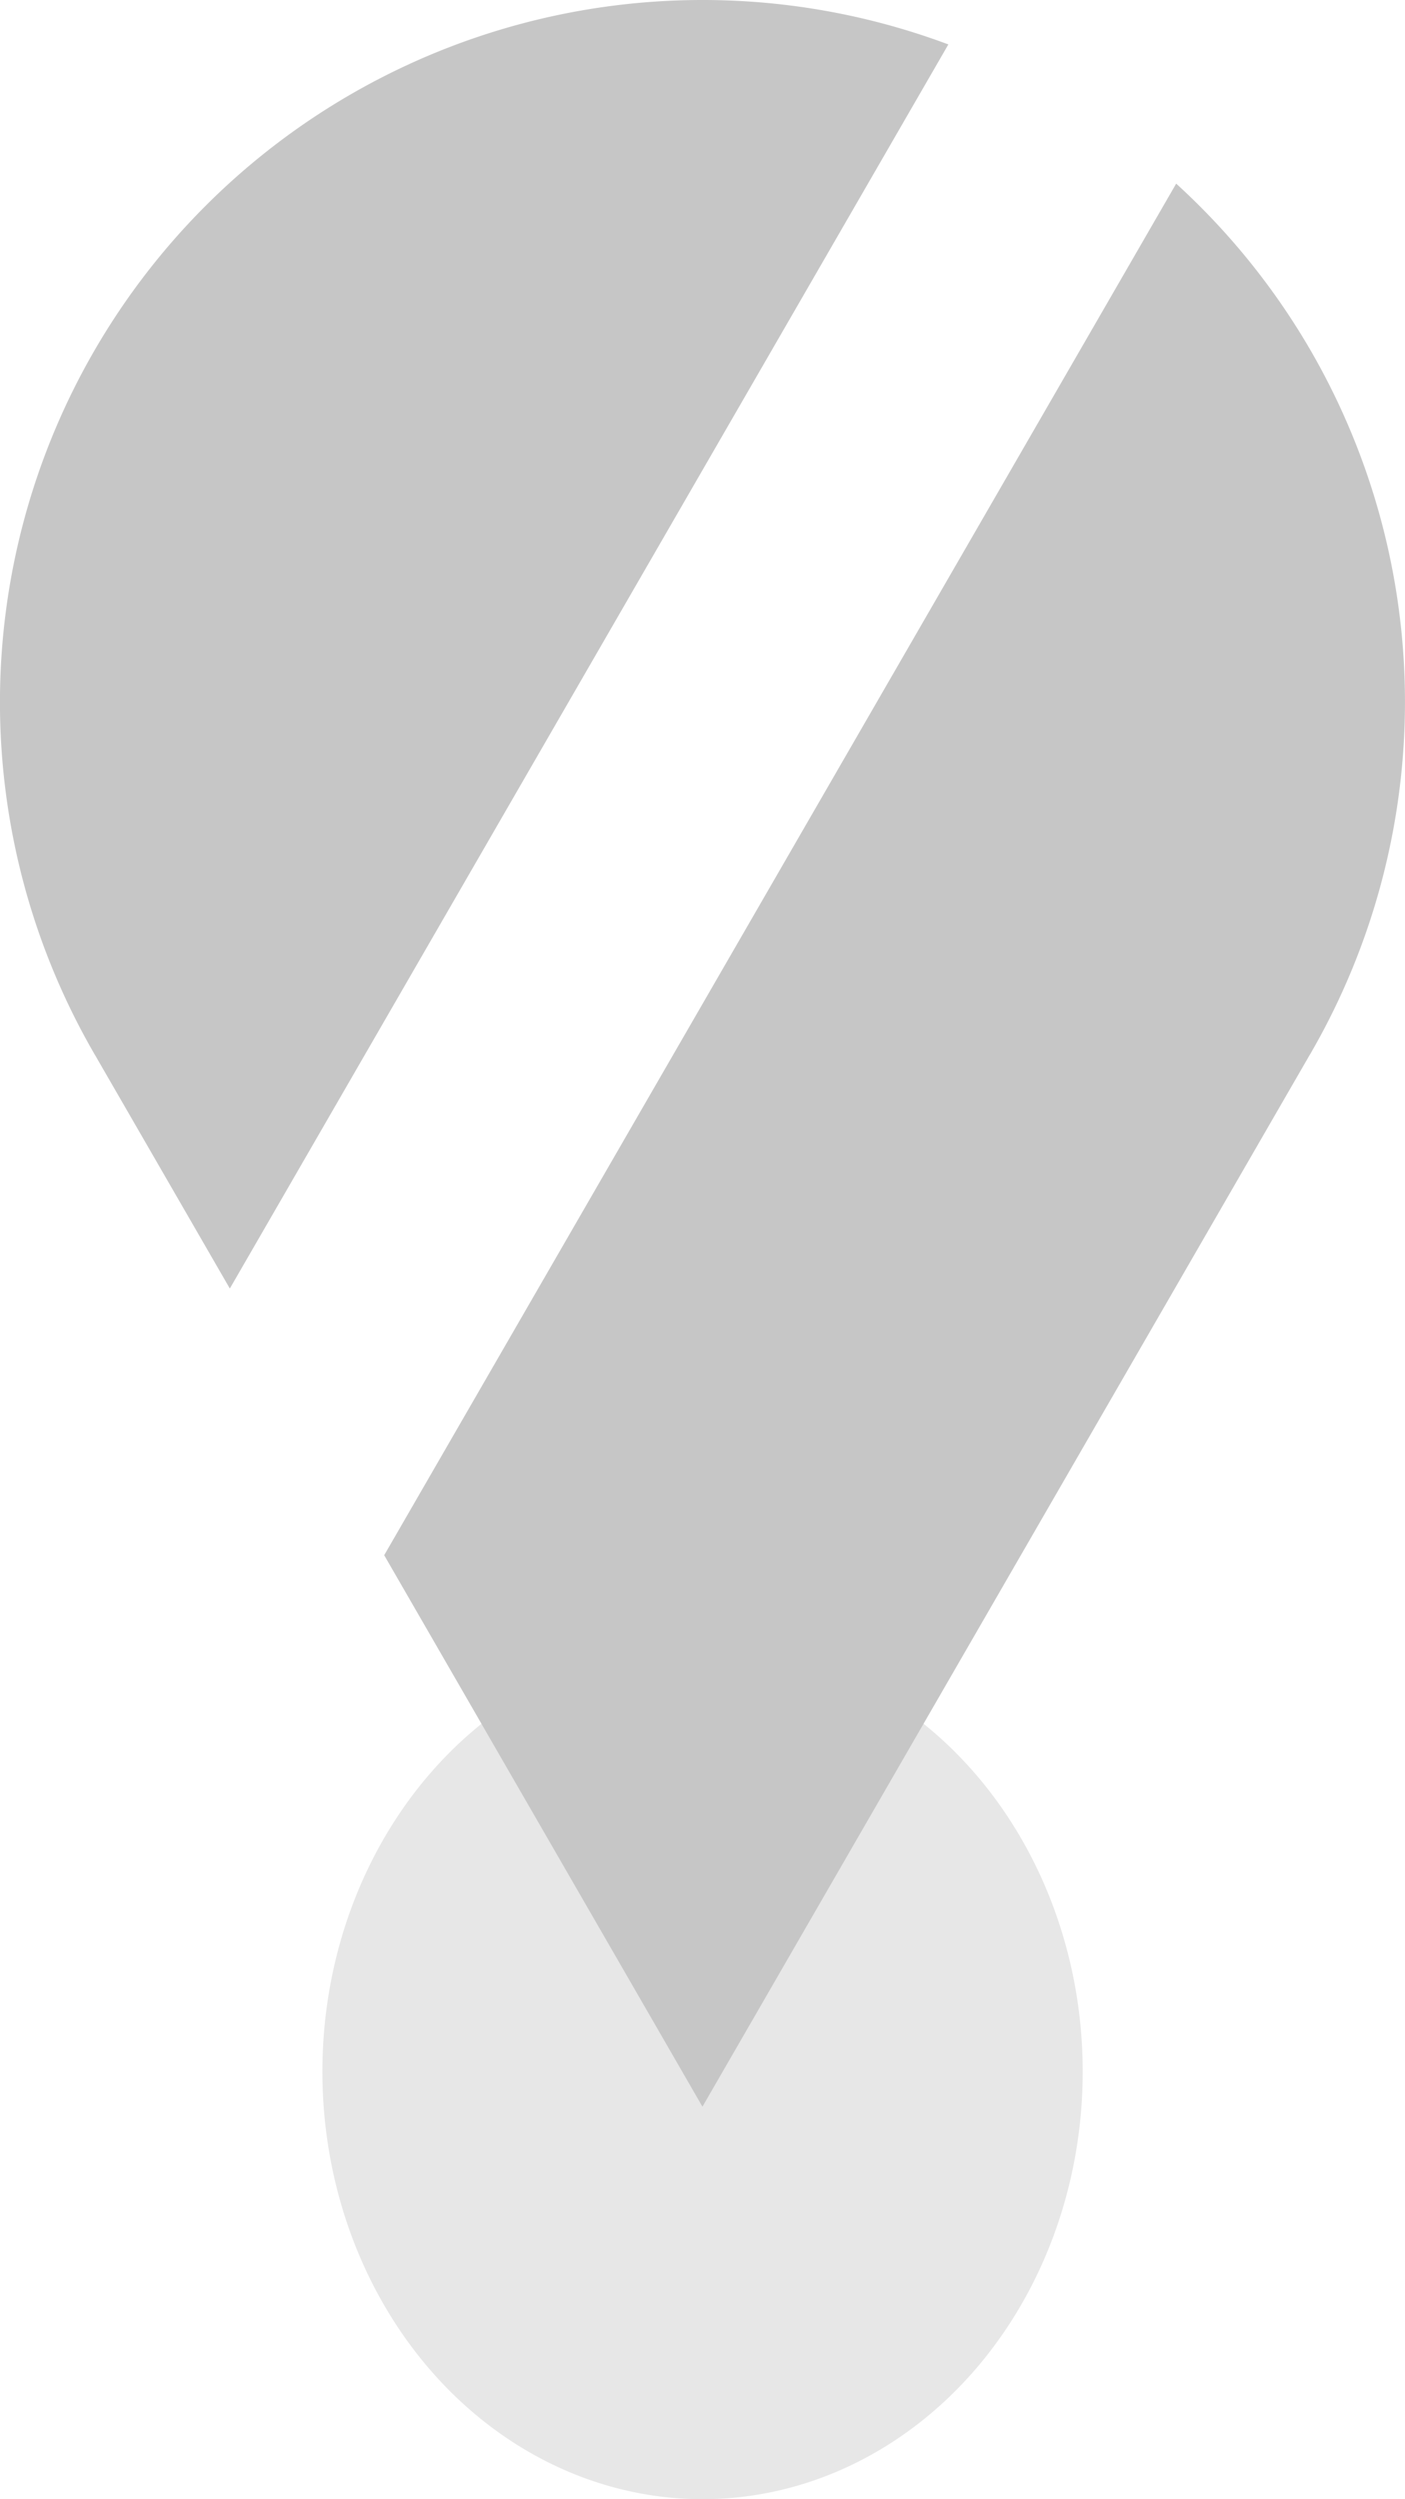 <svg id="Group_65" data-name="Group 65" xmlns="http://www.w3.org/2000/svg" width="26.488" height="47.131" viewBox="0 0 26.488 47.131">
  <defs>
    <style>
      .cls-1 {
        fill: #e7e7e7;
      }

      .cls-2 {
        fill: #c6c6c6;
      }
    </style>
  </defs>
  <ellipse id="Ellipse_19" data-name="Ellipse 19" class="cls-1" cx="7.167" cy="8.063" rx="7.167" ry="8.063" transform="translate(6.078 31.005)"/>
  <g id="Group_64" data-name="Group 64">
    <path id="Path_1" data-name="Path 1" class="cls-2" d="M542.359,746.8a13.229,13.229,0,0,0-2.54-3.155l-14.931,25.866,6,10.4,11.433-19.808c.01-.02.024-.038.035-.058l.027-.048A13.241,13.241,0,0,0,542.359,746.8Z" transform="translate(-517.645 -740.182)"/>
    <path id="Path_3" data-name="Path 3" class="cls-2" d="M513.246,731.734a13.244,13.244,0,0,0-11.5,19.818l.027.047c.01.02.024.038.034.058l2.526,4.377,13.546-23.462A13.22,13.22,0,0,0,513.246,731.734Z" transform="translate(-500 -731.734)"/>
  </g>
</svg>
